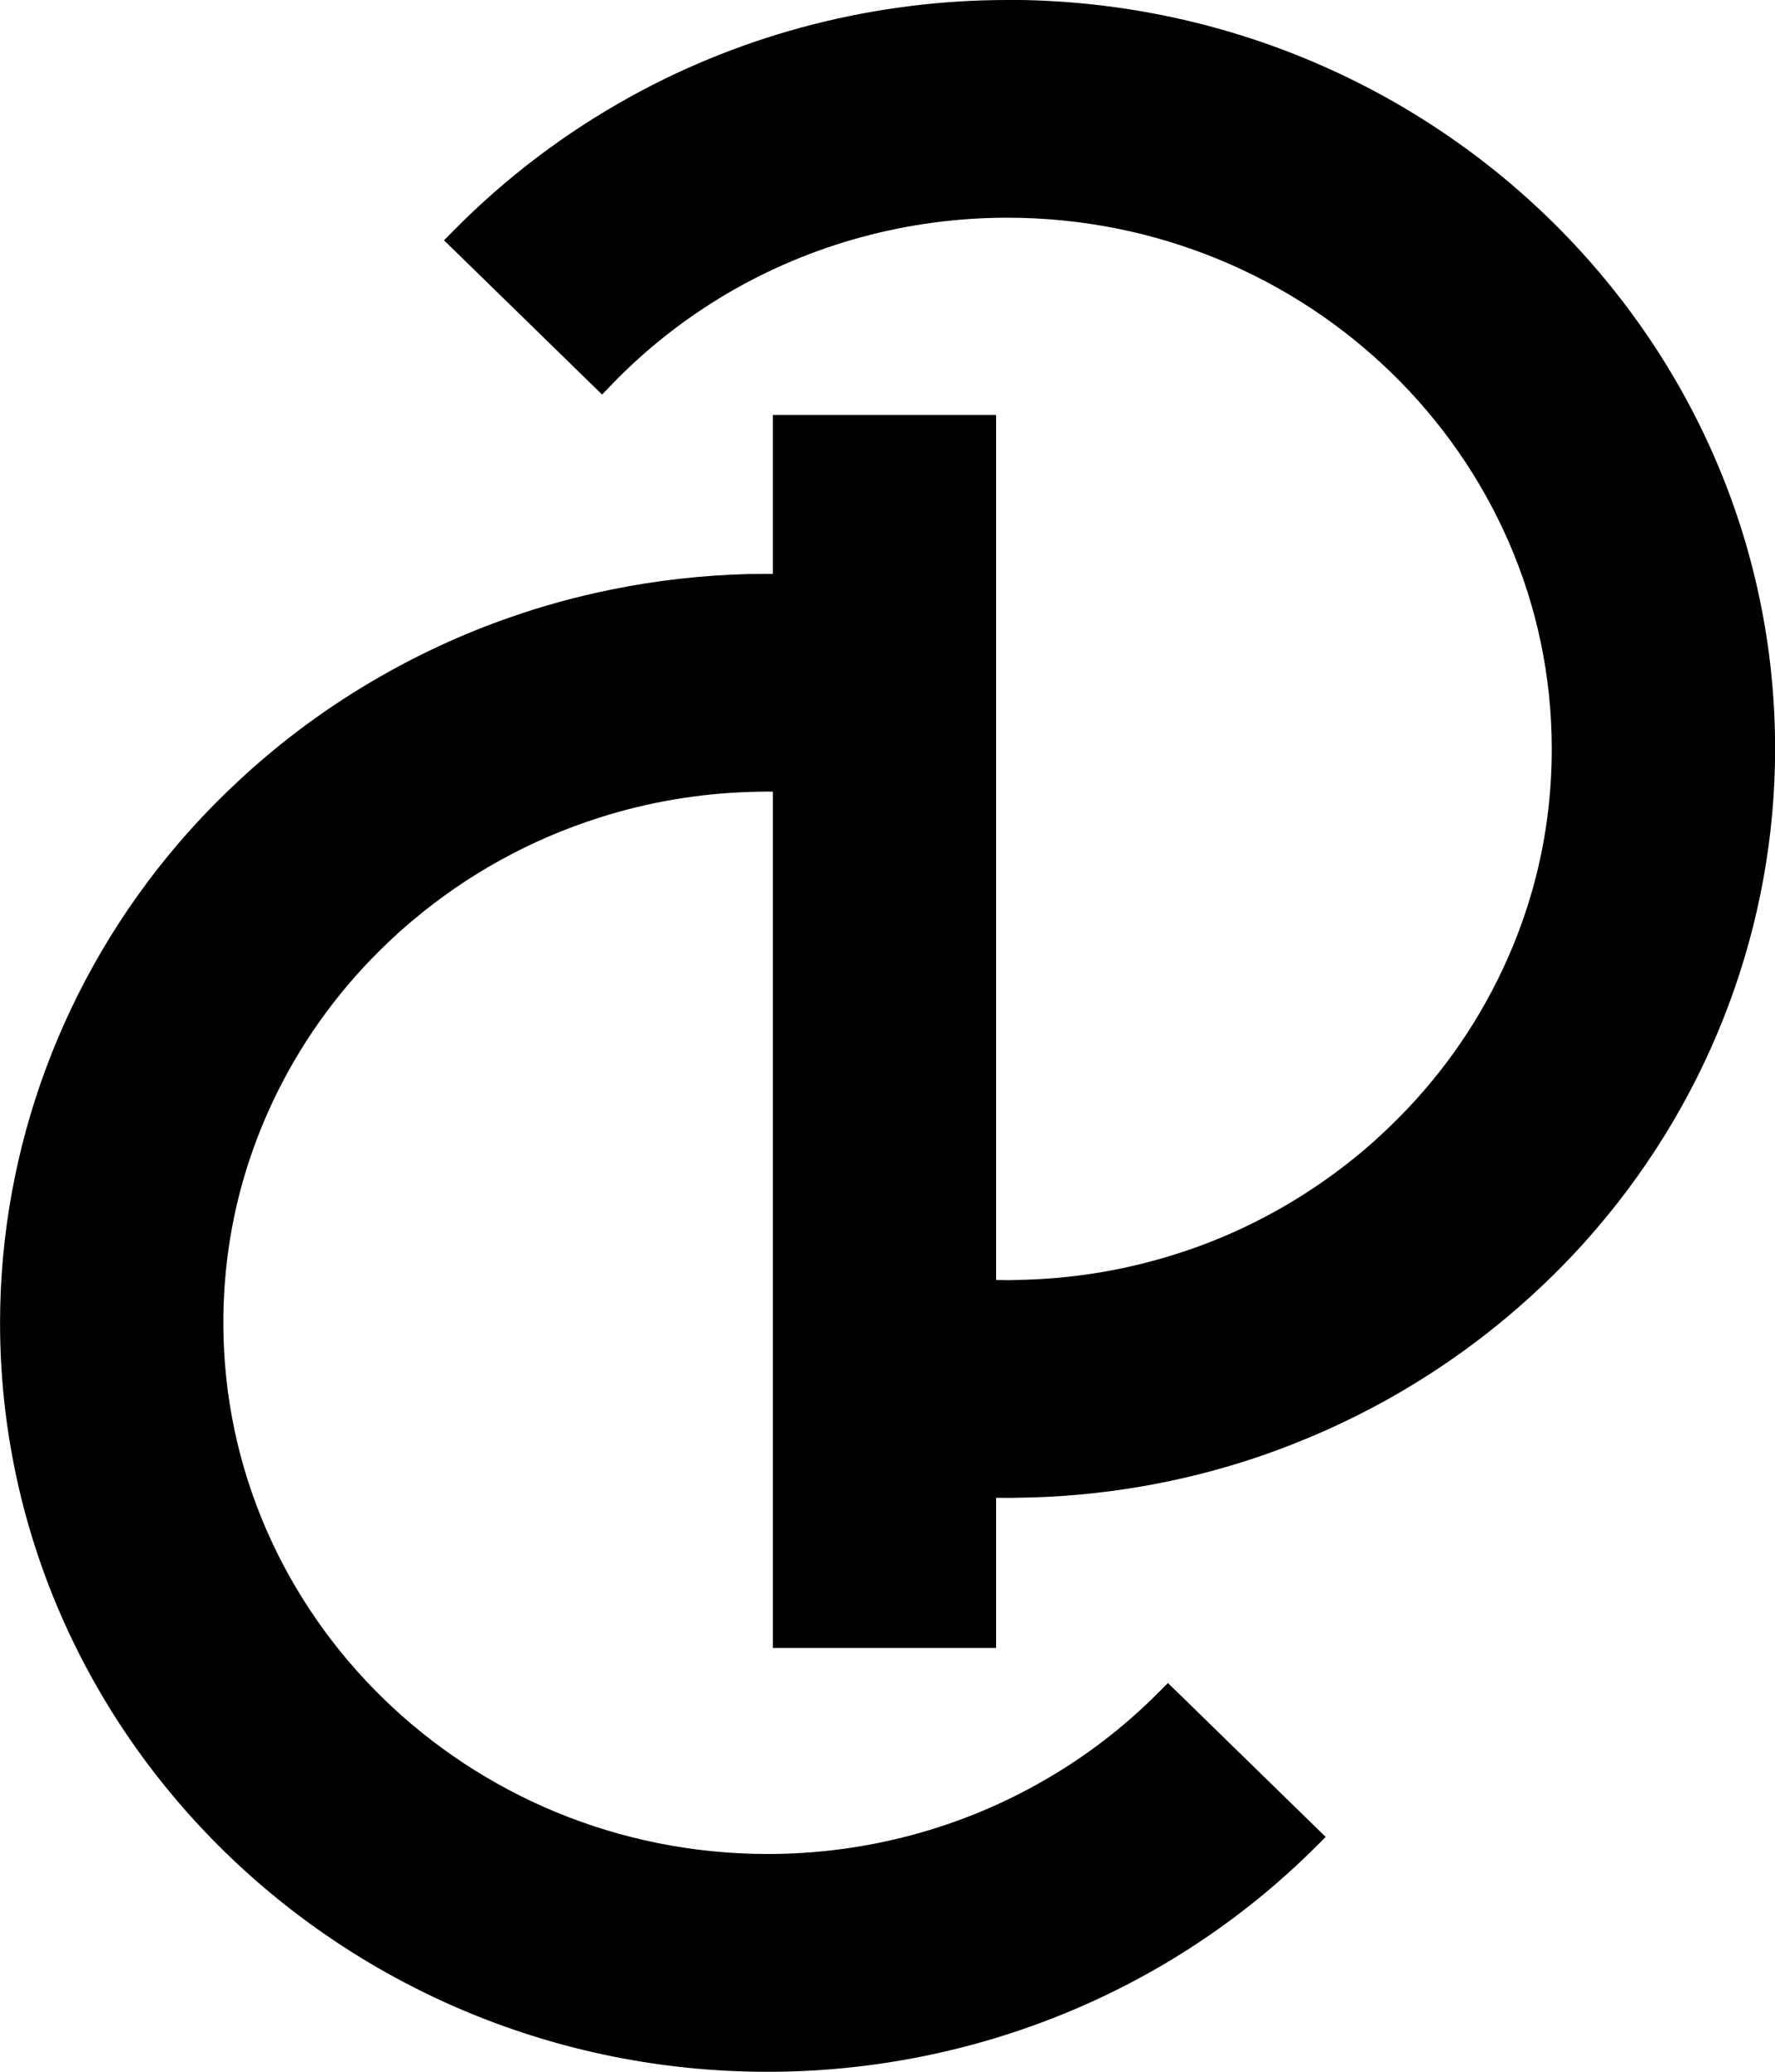 <svg height="35" viewBox="0 0 30 35" width="30" xmlns="http://www.w3.org/2000/svg"><path d="m17.024 0c-2.224 0-4.42.561-6.35 1.623-1.11.61-2.12 1.374-3.005 2.27l-.165.167.168.163 2.327 2.27.177.172.171-.177c.565-.585 1.214-1.097 1.93-1.521 1.43-.843 3.072-1.289 4.747-1.289 5.075 0 9.203 4.026 9.203 8.974 0 1.374-.311 2.692-.924 3.918-.485.973-1.143 1.846-1.955 2.596-.103.096-.198.181-.292.26-.702.595-1.489 1.083-2.34 1.449-.311.133-.613.243-.923.337-.848.261-1.728.399-2.618.411h-.008l-.009.001c-.038.003-.078.003-.116.003h-.017c-.064 0-.128-.001-.189-.003v-14.377-.236h-.243-3.288-.242v.236 2.448c-.029-0-.058-0-.086-0-.052 0-.104 0-.156.001-.05 0-.101.001-.151.001-.8.02-1.591.109-2.355.267-.569.115-1.139.271-1.693.465-.807.28-1.593.645-2.337 1.083-.869.511-1.671 1.119-2.386 1.806-.306.29-.604.605-.886.934-1.942 2.269-3.012 5.144-3.012 8.096 0 6.977 5.821 12.653 12.976 12.653 2.195 0 4.367-.548 6.283-1.585 1.092-.59 2.094-1.335 2.979-2.216l.167-.167-.169-.165-2.323-2.266-.174-.169-.171.171c-.57.571-1.212 1.064-1.908 1.465-1.413.819-3.033 1.252-4.683 1.252-5.075 0-9.203-4.026-9.203-8.974 0-1.372.311-2.69.924-3.918.469-.939 1.096-1.783 1.862-2.509.128-.122.253-.235.386-.347.943-.798 2.017-1.391 3.192-1.763.818-.26 1.672-.405 2.539-.431.1-.004.199-.006.299-.006.029 0 .058 0.0.086.001v14.231.236h.242 3.288.243v-.236-2.301c.063.001.127.001.189.001.054 0 .11 0 .163-.002 1.406-.015 2.794-.252 4.117-.704.729-.251 1.439-.566 2.111-.937.102-.057.202-.115.301-.173.822-.484 1.594-1.061 2.292-1.715.34-.316.67-.661.981-1.025 1.942-2.269 3.012-5.144 3.012-8.098 0-6.977-5.821-12.653-12.976-12.653" fill-rule="evenodd"/></svg>
